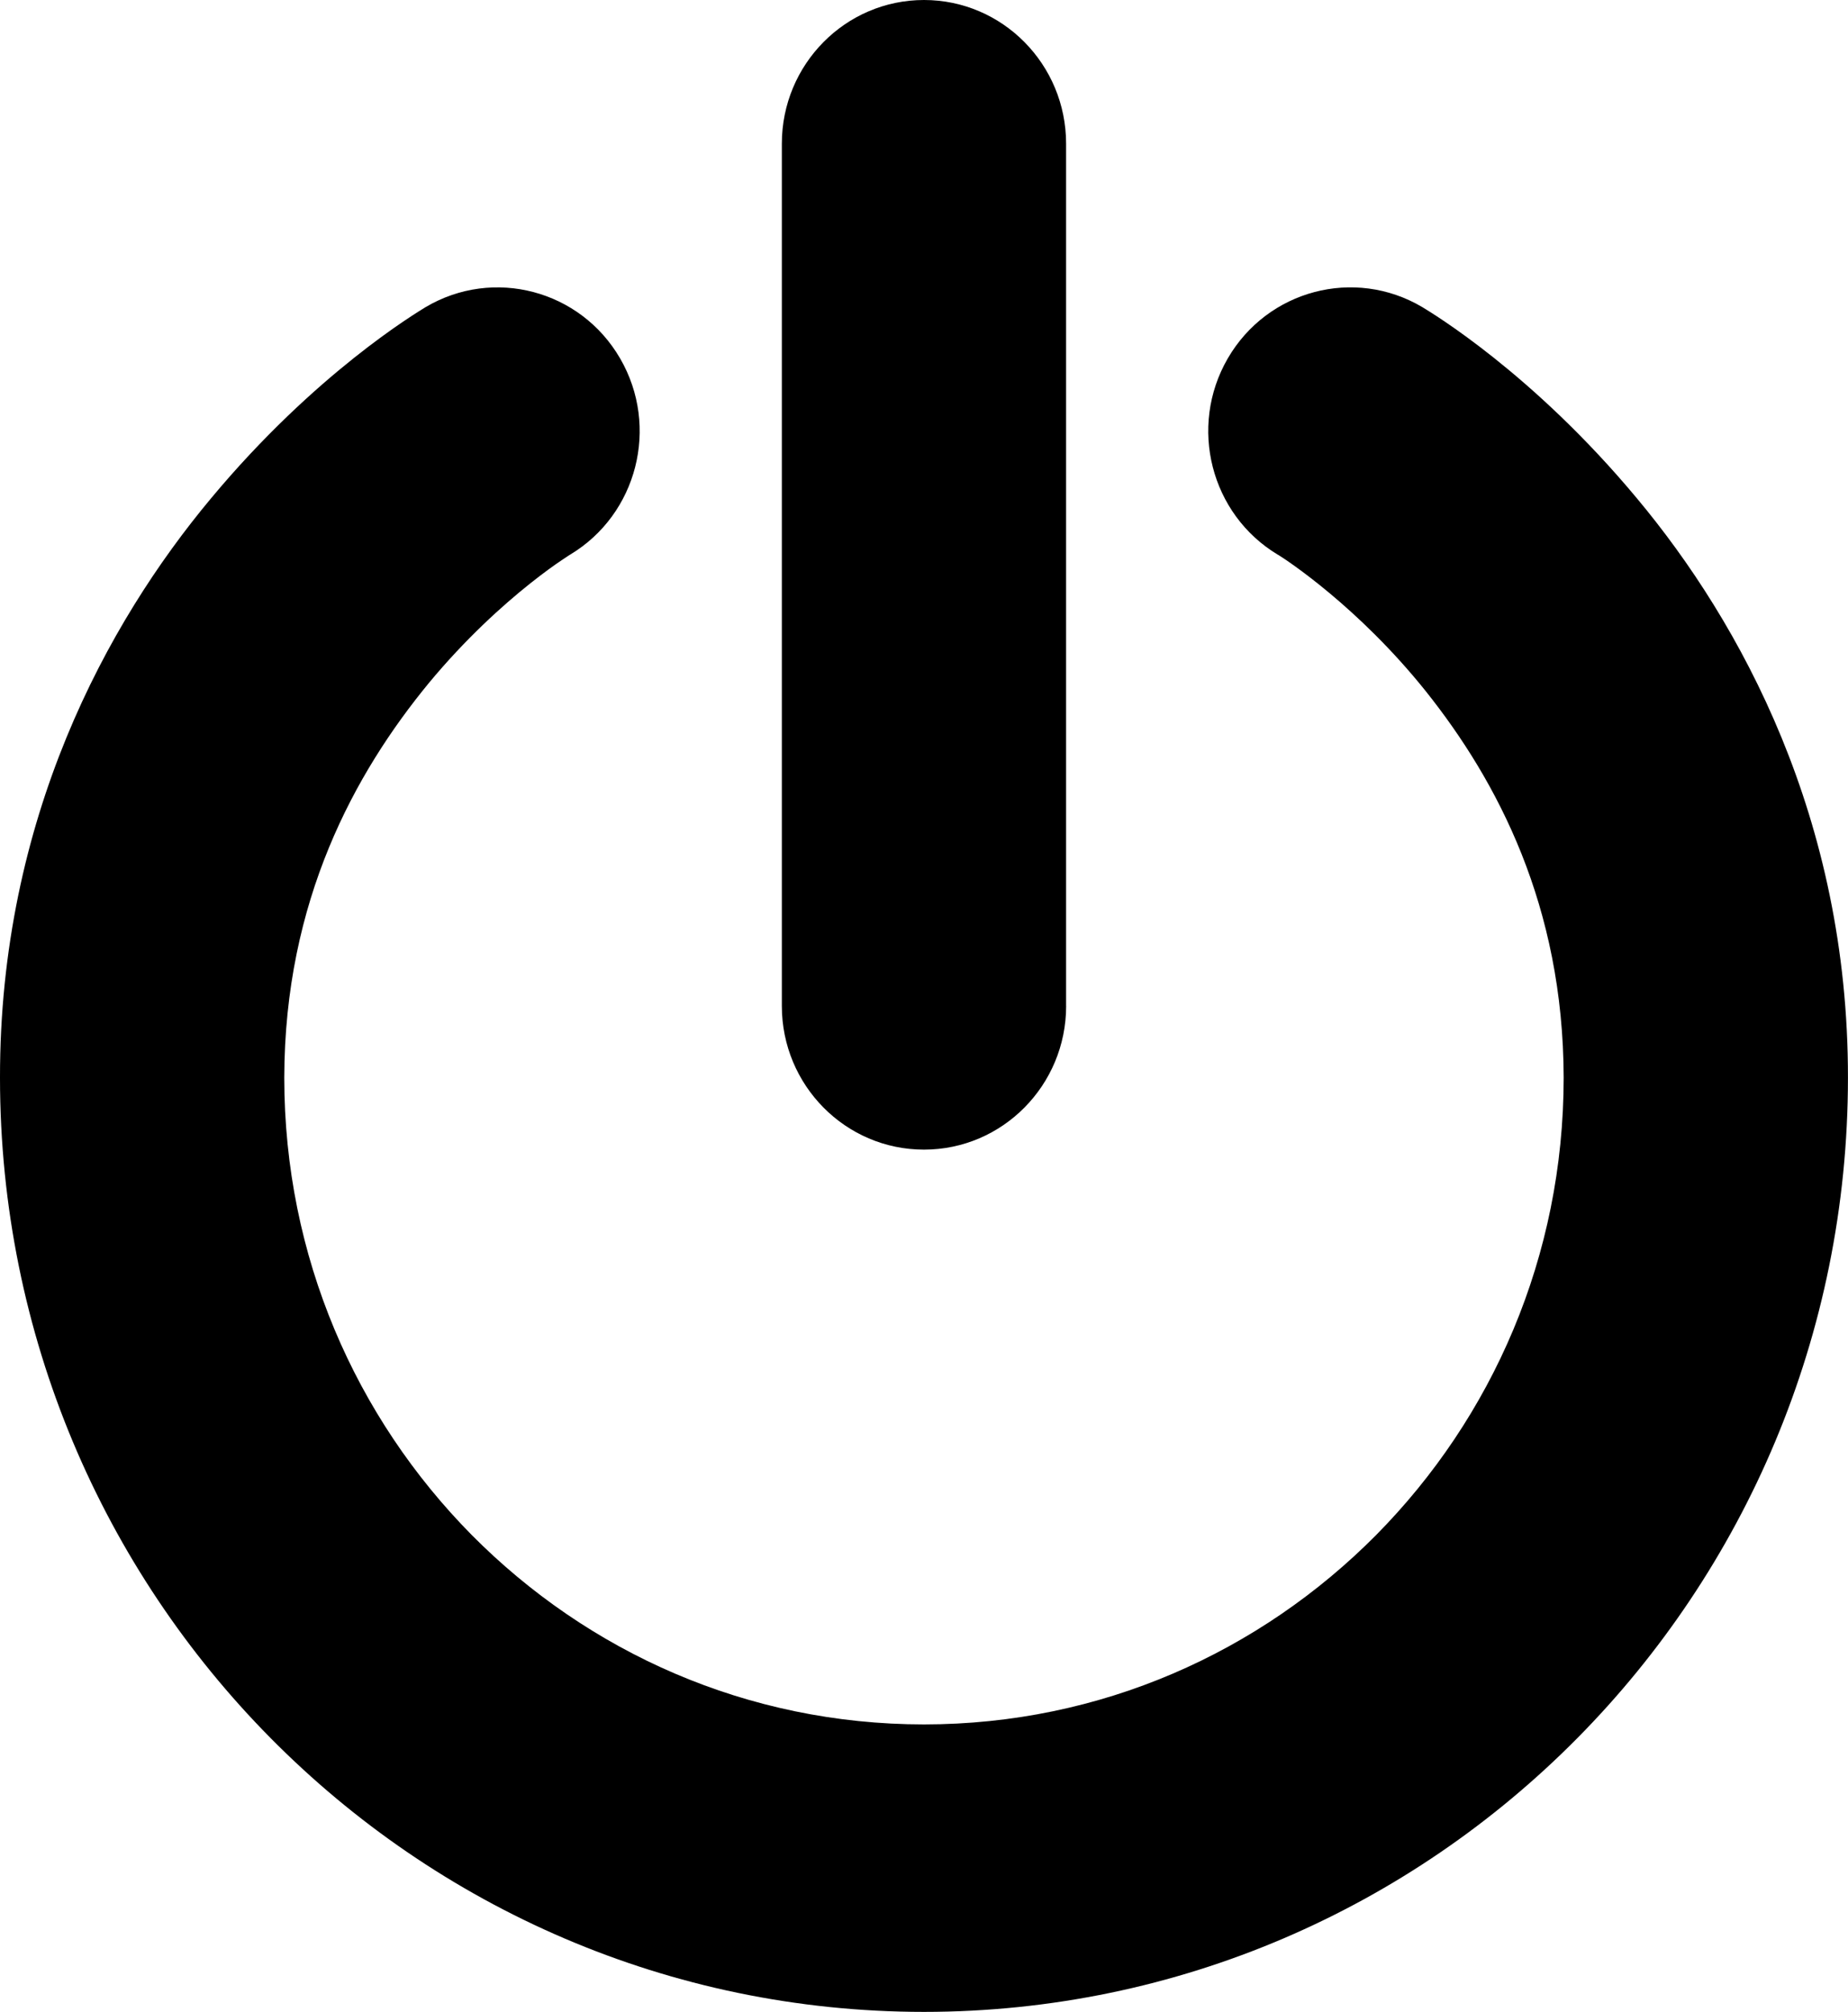 <?xml version="1.0" encoding="utf-8"?><!DOCTYPE svg PUBLIC "-//W3C//DTD SVG 1.0//EN" "http://www.w3.org/TR/2001/REC-SVG-20010904/DTD/svg10.dtd"><svg version="1.0" xmlns="http://www.w3.org/2000/svg" xmlns:xlink="http://www.w3.org/1999/xlink" x="0px" y="0px" viewBox="0 0 91.849 100" enable-background="new 0 0 91.849 100" xml:space="preserve"><path d="M0,53.572C-0.016,40.7,5.321,30.962,10.48,24.78l0,0c5.187-6.233,10.224-9.236,10.676-9.516l0,0
	c3.368-1.993,7.697-0.849,9.667,2.555l0,0c1.966,3.392,0.851,7.747-2.489,9.75l0,0l0.001,0.001c0,0-0.004,0.001-0.015,0.008l0,0
	c-0.009,0.004-0.023,0.014-0.042,0.026l0,0c-0.068,0.042-0.194,0.125-0.367,0.244l0,0c-0.351,0.234-0.897,0.625-1.572,1.162l0,0
	c-1.349,1.073-3.203,2.74-5.029,4.945l0,0c-3.669,4.467-7.166,10.798-7.181,19.616l0,0c0.003,8.889,3.547,16.882,9.314,22.722l0,0
	c5.78,5.83,13.687,9.416,22.48,9.418l0,0c8.793-0.002,16.699-3.588,22.478-9.418l0,0c5.769-5.84,9.313-13.833,9.316-22.722l0,0
	c-0.016-8.548-3.294-14.743-6.837-19.195l0,0c-3.373-4.221-6.982-6.572-7.341-6.791l0,0c-0.004-0.003-0.009-0.004-0.012-0.006l0,0
	c-0.005-0.003-0.008-0.005-0.011-0.006l0,0c-0.003-0.003-0.007-0.003-0.007-0.003l0,0l0,0c-3.336-2.005-4.452-6.36-2.488-9.752l0,0
	c1.972-3.404,6.3-4.548,9.667-2.555l0,0c0.454,0.279,5.491,3.282,10.678,9.516l0,0c5.162,6.183,10.496,15.92,10.481,28.792l0,0
	C91.843,79.208,71.283,99.991,45.924,100l0,0C20.565,99.991,0.006,79.208,0,53.572L0,53.572z"></path><path d="M38.859,50.001v-21.43V7.143C38.859,3.199,42.022,0,45.925,0l0,0c3.899,0,7.062,3.199,7.062,7.143l0,0v21.428v21.43h0.002
	c0,3.941-3.165,7.141-7.064,7.141l0,0C42.022,57.142,38.859,53.942,38.859,50.001L38.859,50.001z"></path></svg>